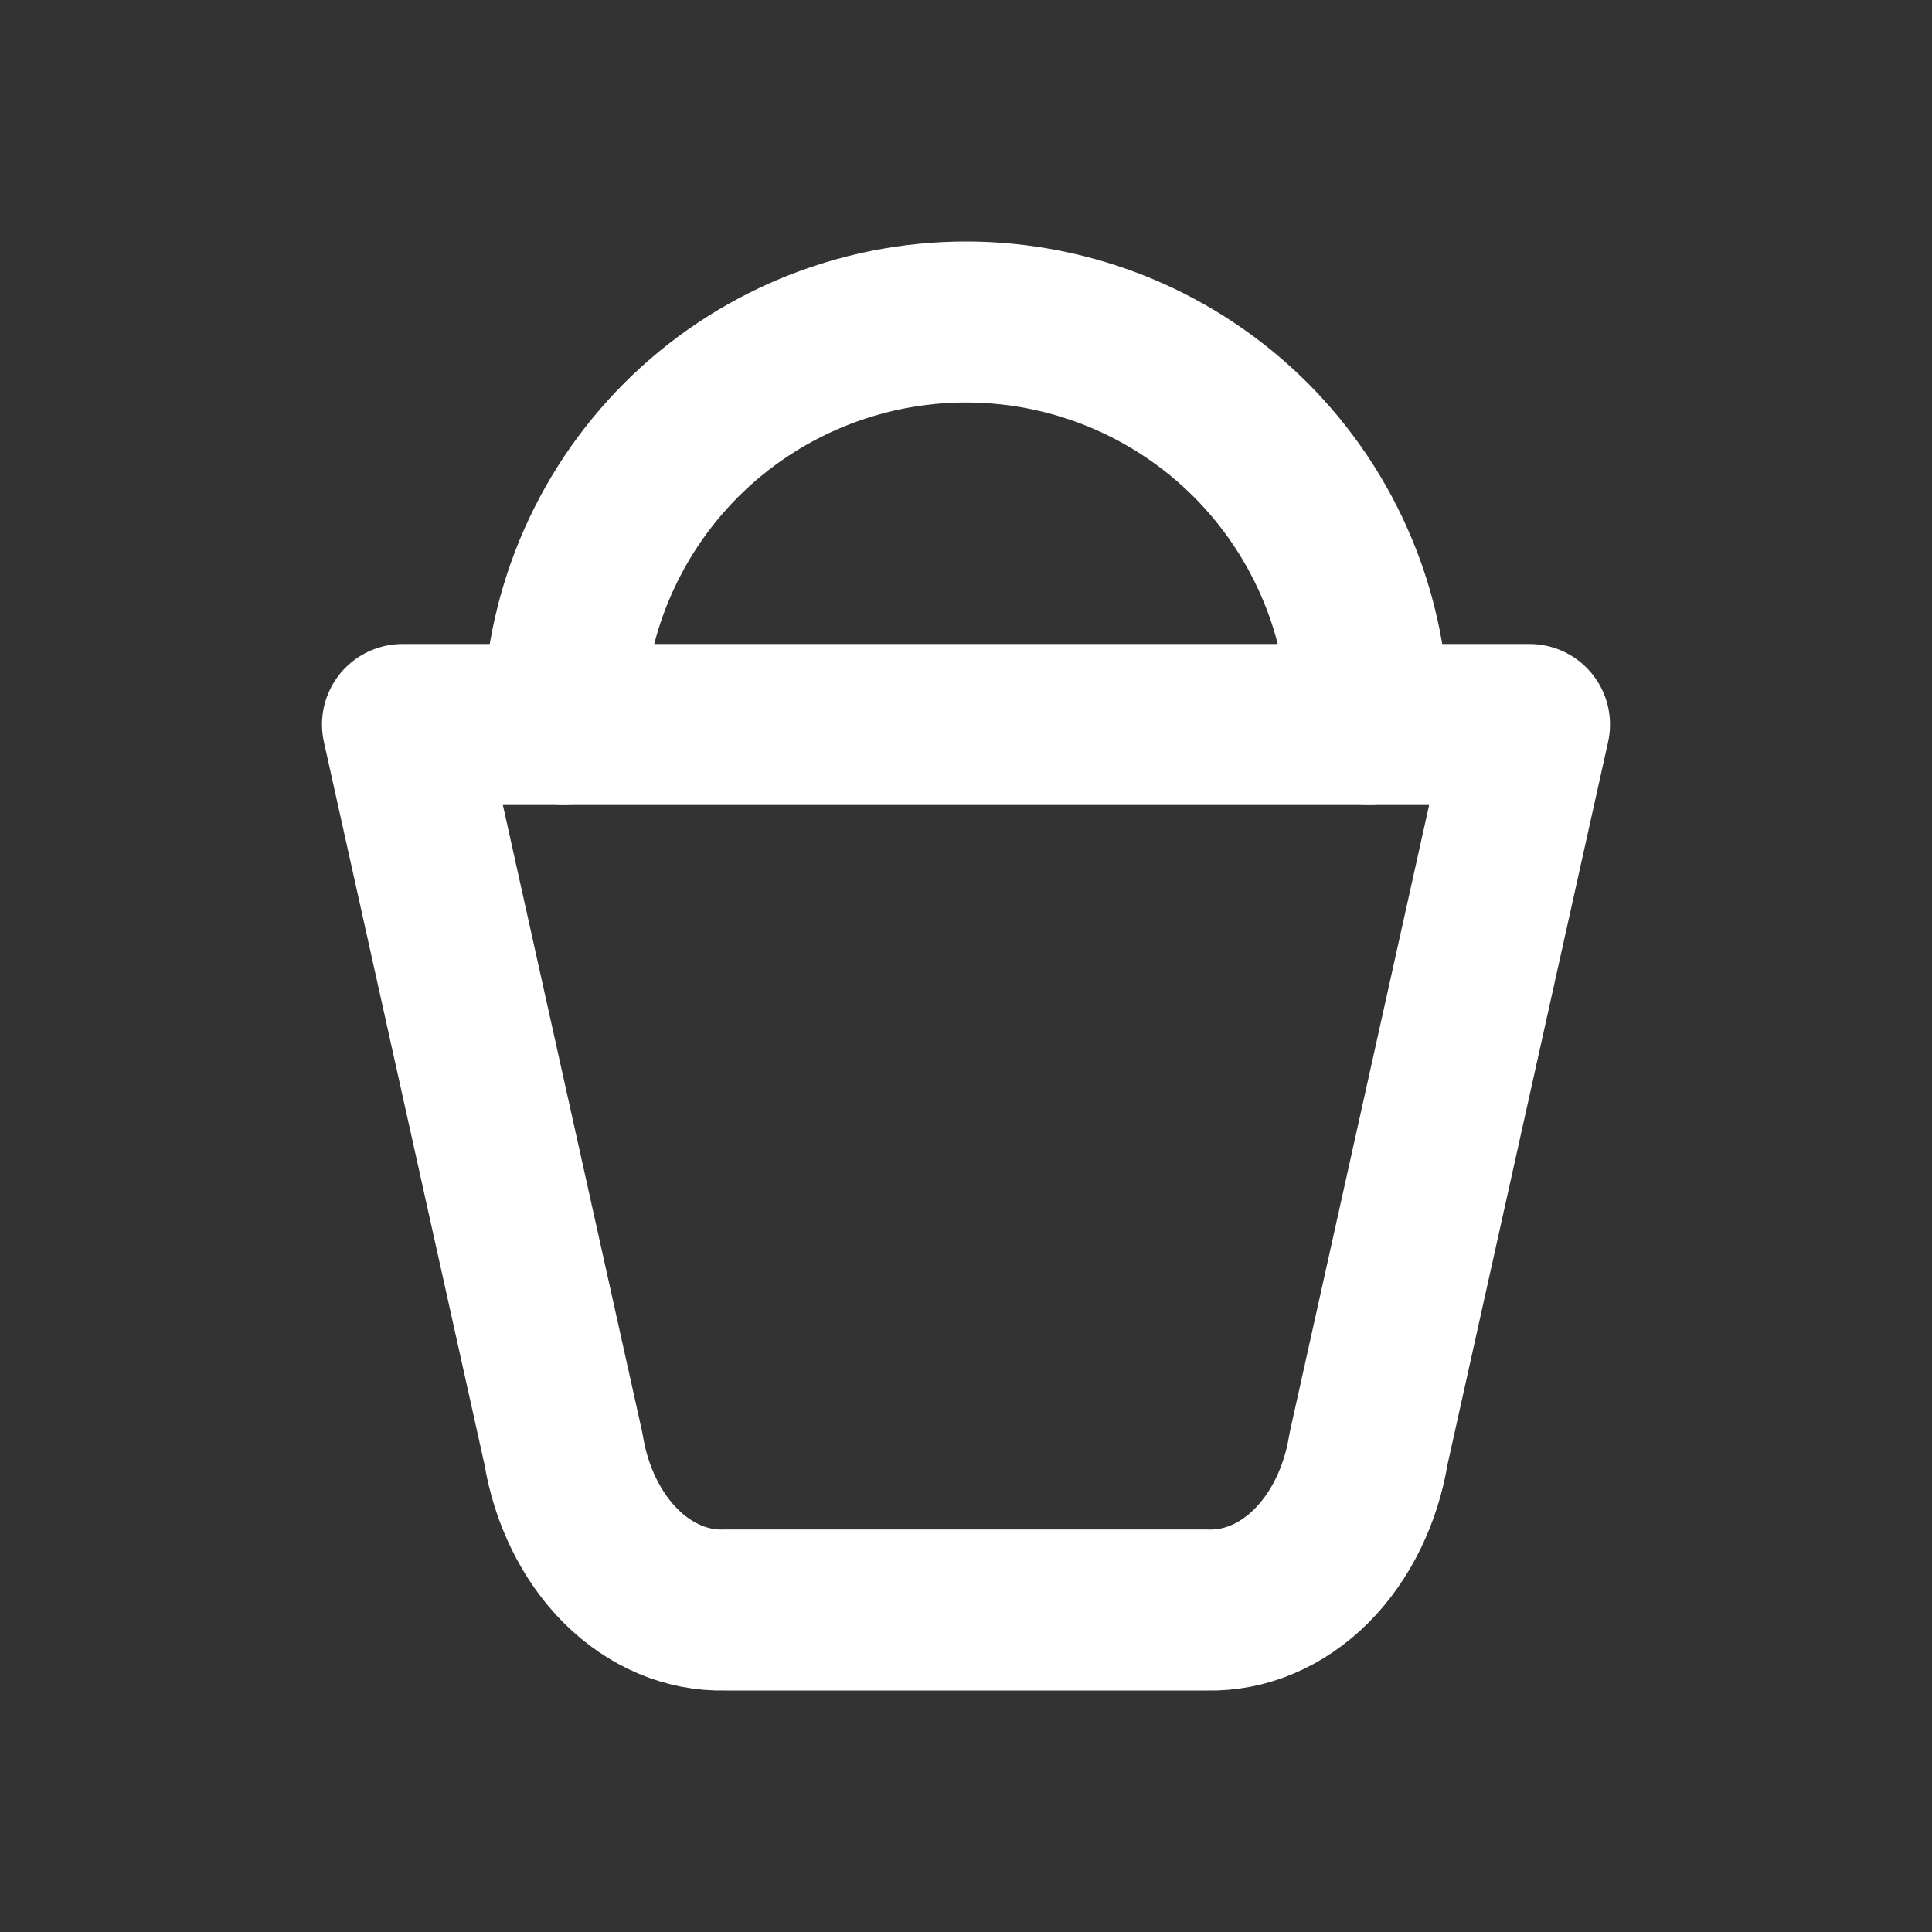 <svg width="24" height="24" viewBox="0 0 24 24" fill="none" xmlns="http://www.w3.org/2000/svg">
<rect x="0" y="0" width="24" height="24" fill="#333333" stroke="none"/>
<g clip-path="url(#clip0_751_399)">
<path d="M19 9L17 18C16.907 18.573 16.655 19.087 16.29 19.453C15.924 19.818 15.468 20.012 15 20H9C8.532 20.012 8.076 19.818 7.71 19.453C7.345 19.087 7.093 18.573 7 18L5 9H19Z" stroke="white" stroke-width="2" stroke-linecap="round" stroke-linejoin="round"/>
<path d="M7 9C7 7.674 7.527 6.402 8.464 5.464C9.402 4.527 10.674 4 12 4C13.326 4 14.598 4.527 15.536 5.464C16.473 6.402 17 7.674 17 9" stroke="white" stroke-width="2" stroke-linecap="round" stroke-linejoin="round"/>
</g>
<defs>
<clipPath id="clip0_751_399">
<rect width="24" height="24" fill="white"/>
</clipPath>
</defs>
</svg>
